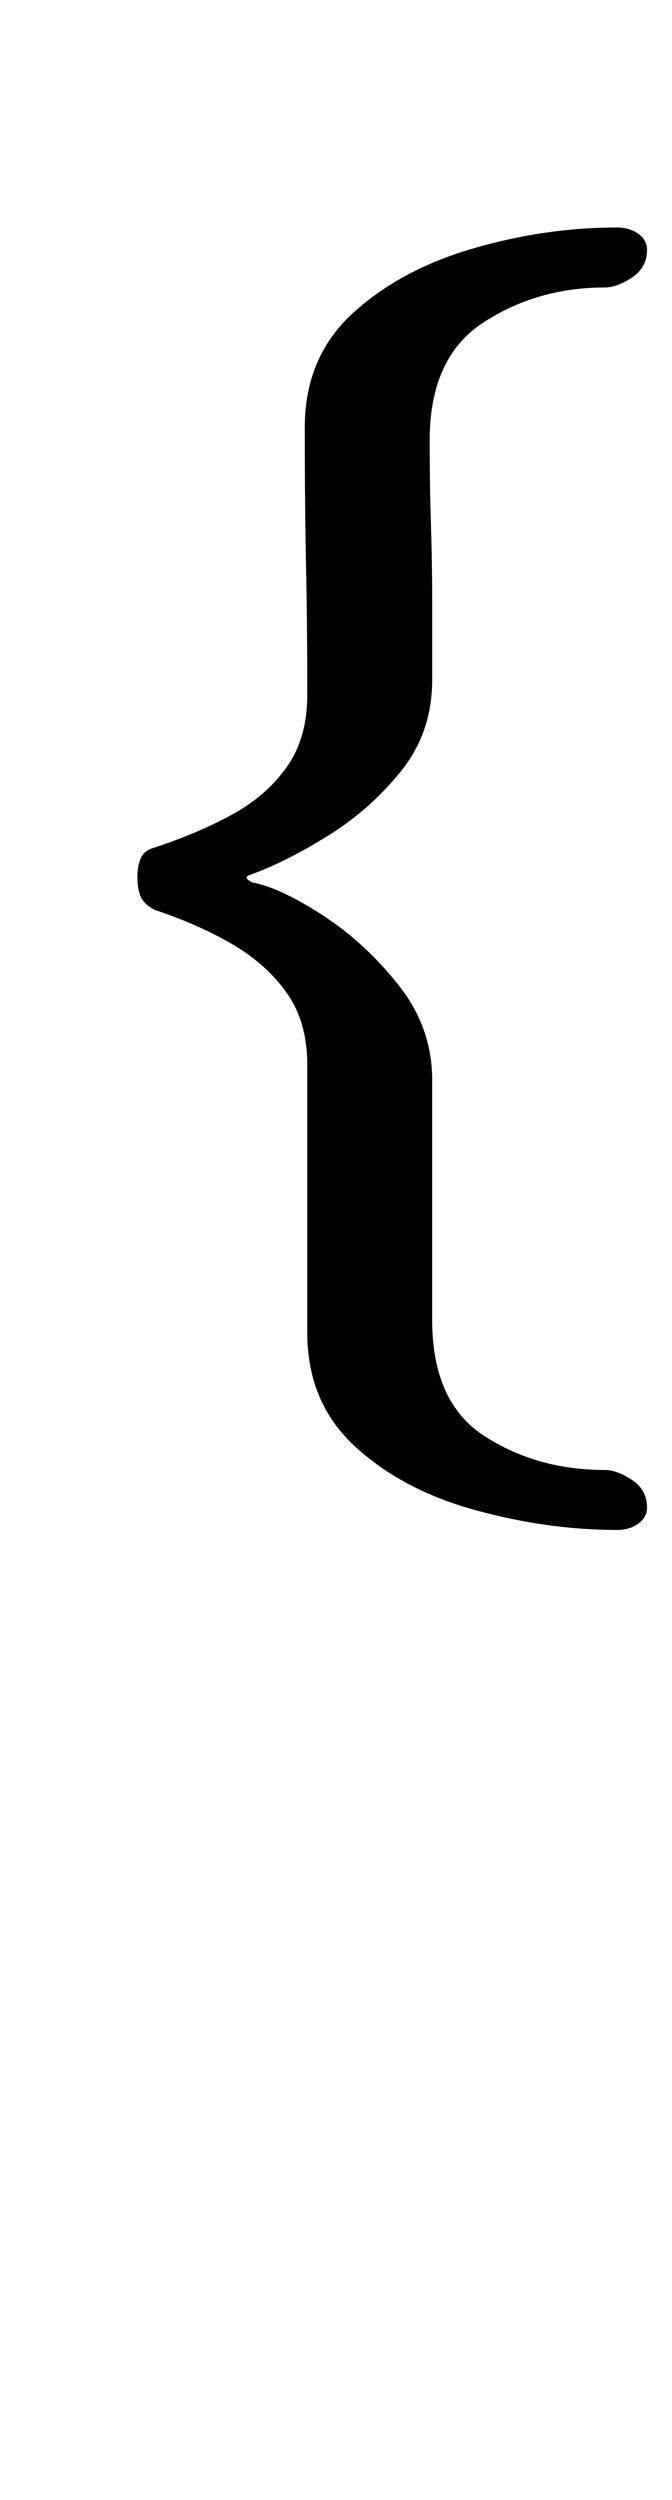 <?xml version="1.0" standalone="no"?>
<!DOCTYPE svg PUBLIC "-//W3C//DTD SVG 1.1//EN" "http://www.w3.org/Graphics/SVG/1.1/DTD/svg11.dtd" >
<svg xmlns="http://www.w3.org/2000/svg" xmlns:xlink="http://www.w3.org/1999/xlink" version="1.1" viewBox="-10 0 269 1000">
  <g transform="matrix(1 0 0 -1 0 800)">
   <path fill="currentColor"
d="M237 188q-28 0 -57 8t-48 25.5t-19 45.5v53.5v53.5q0 17 -8 28.5t-21.5 19.5t-31.5 14q-4 2 -5.5 5t-1.5 8t1.5 8t5.5 4q18 6 31.5 13.5t21.5 19t8 28.5q0 28 -0.5 52t-0.5 55q0 28 19 45.5t48 26t58 8.5q5 0 8.5 -2.5t3.5 -6.5q0 -7 -6 -11t-11 -4q-27 0 -48.5 -14
t-21.5 -47q0 -18 0.5 -33.5t0.5 -30v-32.5q0 -21 -12.5 -36.5t-29.5 -26t-31 -15.5q-3 -1 1 -3q11 -2 28 -13t30.5 -28t13.5 -38v-32v-32v-32q0 -33 21 -46.5t48 -13.5q5 0 11 -4t6 -11q0 -4 -3.5 -6.5t-8.5 -2.5z" />
  </g>

</svg>
